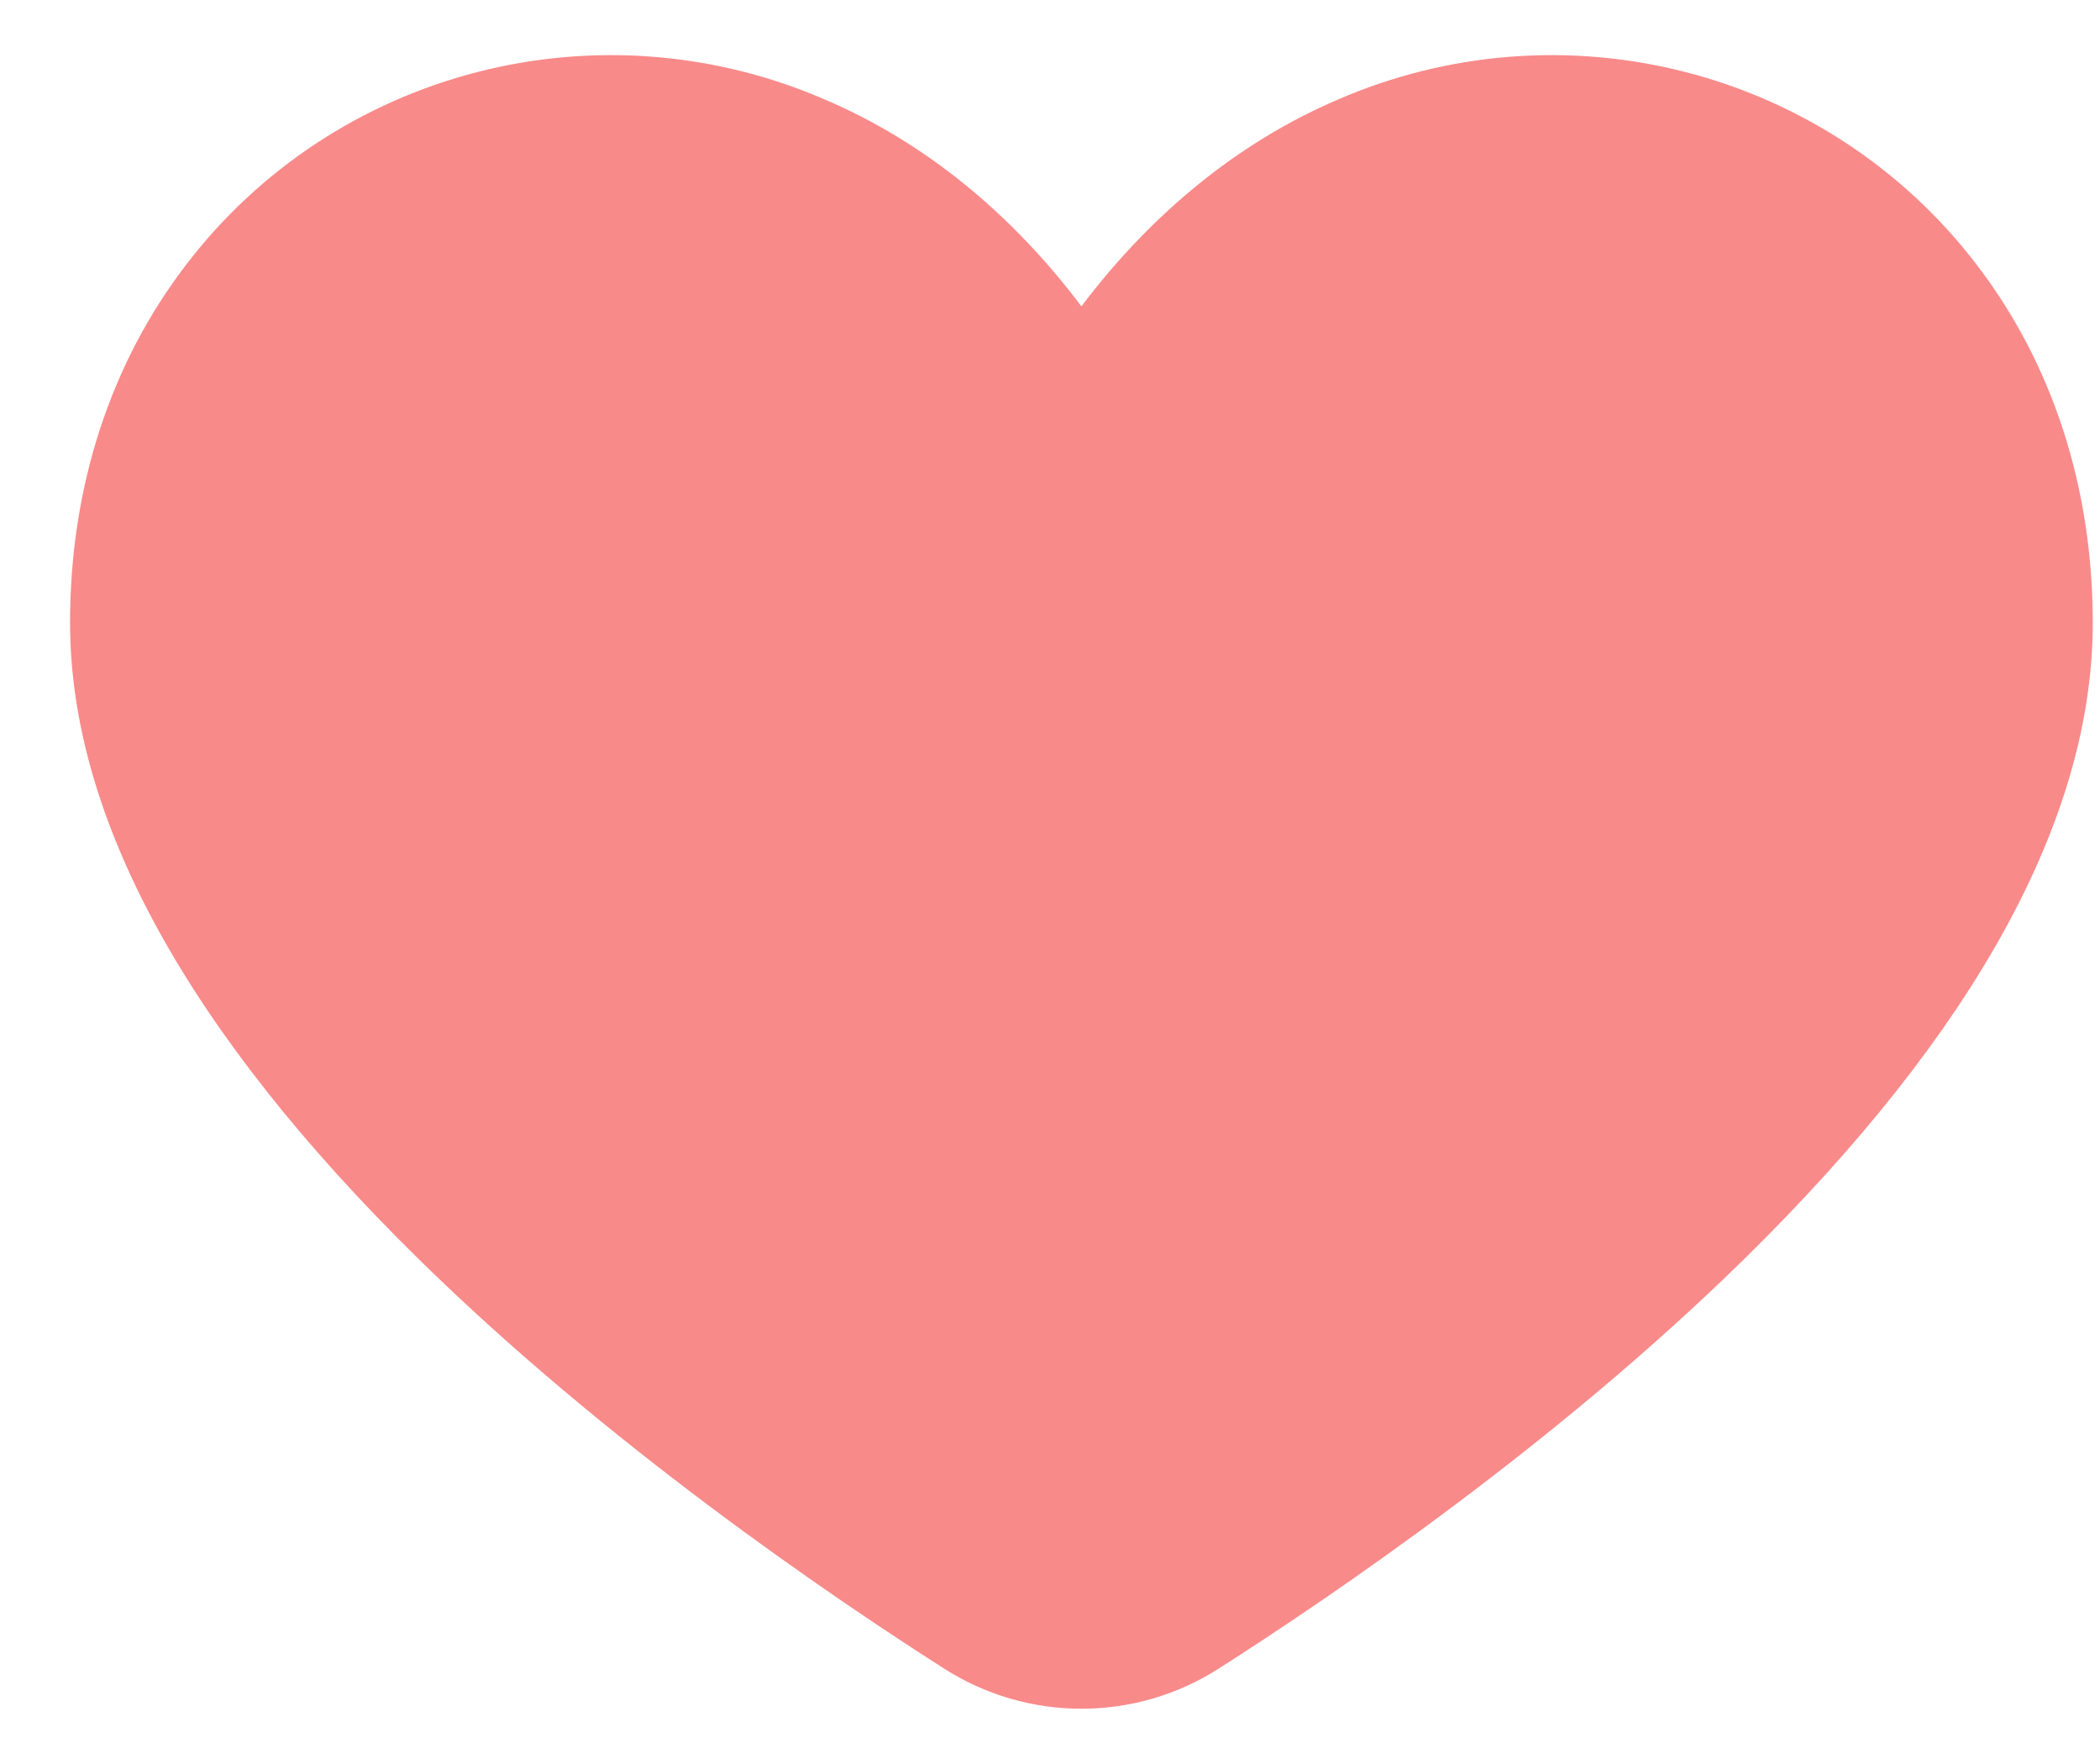 <svg width="25" height="21" viewBox="0 0 25 21" fill="none" xmlns="http://www.w3.org/2000/svg">
    <path d="M23.524 3.141C22.662 2.016 21.444 1.212 20.066 0.858C18.688 0.503 17.23 0.619 15.926 1.186C14.759 1.685 13.718 2.528 12.874 3.647C12.03 2.525 10.989 1.683 9.822 1.186C8.518 0.619 7.06 0.503 5.682 0.858C4.304 1.212 3.086 2.016 2.224 3.141C1.314 4.323 0.834 5.801 0.834 7.413C0.834 9.734 2.229 12.281 4.979 14.984C7.22 17.187 9.868 18.99 11.247 19.869C11.733 20.178 12.297 20.342 12.874 20.342C13.451 20.342 14.015 20.178 14.501 19.869C15.879 18.99 18.528 17.187 20.769 14.984C23.519 12.282 24.914 9.734 24.914 7.413C24.914 5.801 24.434 4.323 23.524 3.141Z" fill="#F98A8A"/>
</svg>

